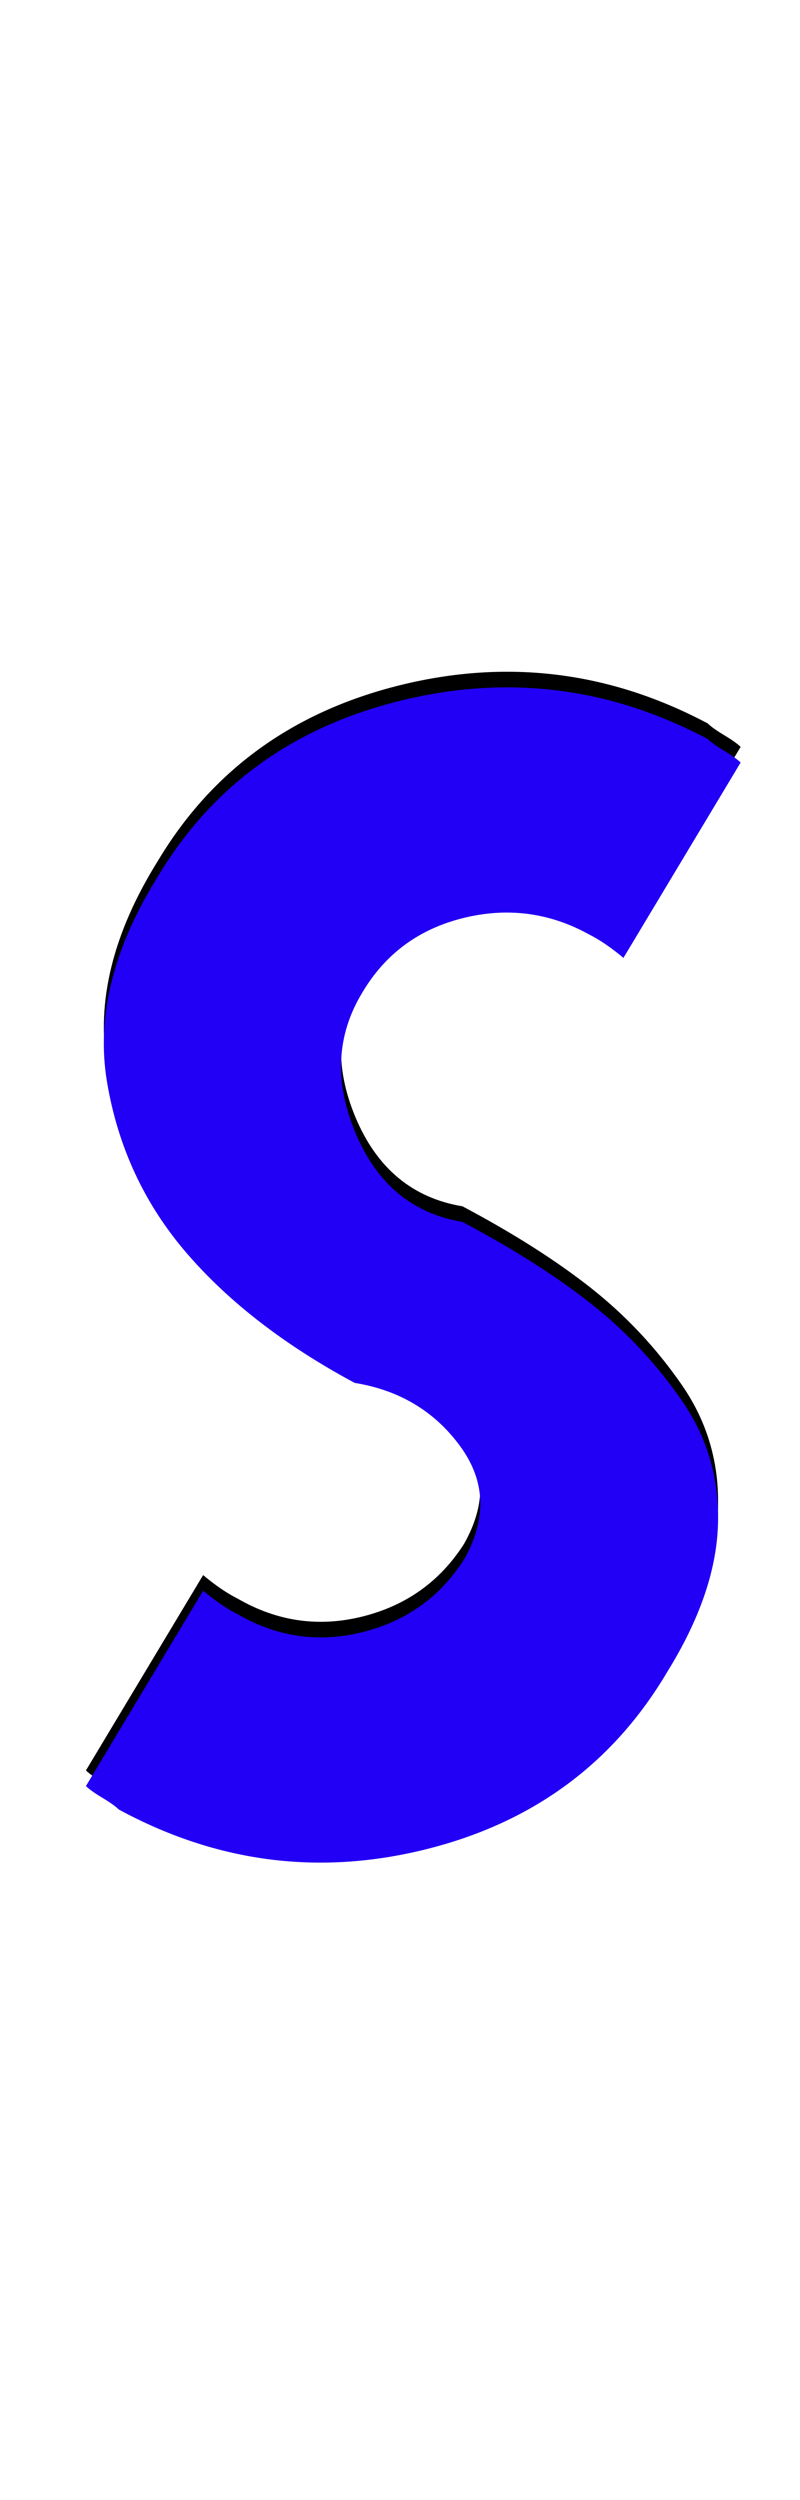 <svg xmlns="http://www.w3.org/2000/svg" id="glyph54" viewBox="0 0 512 1600">
  <defs/>
  <path fill="#000000" d="M55,1133 L130,1008 Q142,1018 152,1023 Q190,1045 232,1034.5 Q274,1024 297,988 Q319,949 294.5,915.5 Q270,882 227,875 Q160,839 119.5,792 Q79,745 68.5,682.5 Q58,620 101,551 Q153,464 256,438.5 Q359,413 453,463 Q456,466 463.5,470.5 Q471,475 474,478 L399,603 Q387,593 377,588 Q339,567 296.5,577.5 Q254,588 232,625 Q207,666 227.5,715 Q248,764 296,772 Q345,798 378.5,824.5 Q412,851 436.5,886.5 Q461,922 459.5,966 Q458,1010 427,1060 Q375,1148 272.5,1173.5 Q170,1199 76,1148 Q73,1145 65.5,1140.5 Q58,1136 55,1133 Z"/>
  <path fill="#2200f5" d="M55,1143 L130,1018 Q142,1028 152,1033 Q190,1055 232,1044.5 Q274,1034 297,998 Q319,959 294.5,925.5 Q270,892 227,885 Q160,849 119.5,802 Q79,755 68.5,692.5 Q58,630 101,561 Q153,474 256,448.5 Q359,423 453,473 Q456,476 463.5,480.5 Q471,485 474,488 L399,613 Q387,603 377,598 Q339,577 296.5,587.5 Q254,598 232,635 Q207,676 227.5,725 Q248,774 296,782 Q345,808 378.5,834.5 Q412,861 436.5,896.5 Q461,932 459.5,976 Q458,1020 427,1070 Q375,1158 272.5,1183.5 Q170,1209 76,1158 Q73,1155 65.5,1150.5 Q58,1146 55,1143 Z"/>
</svg>
